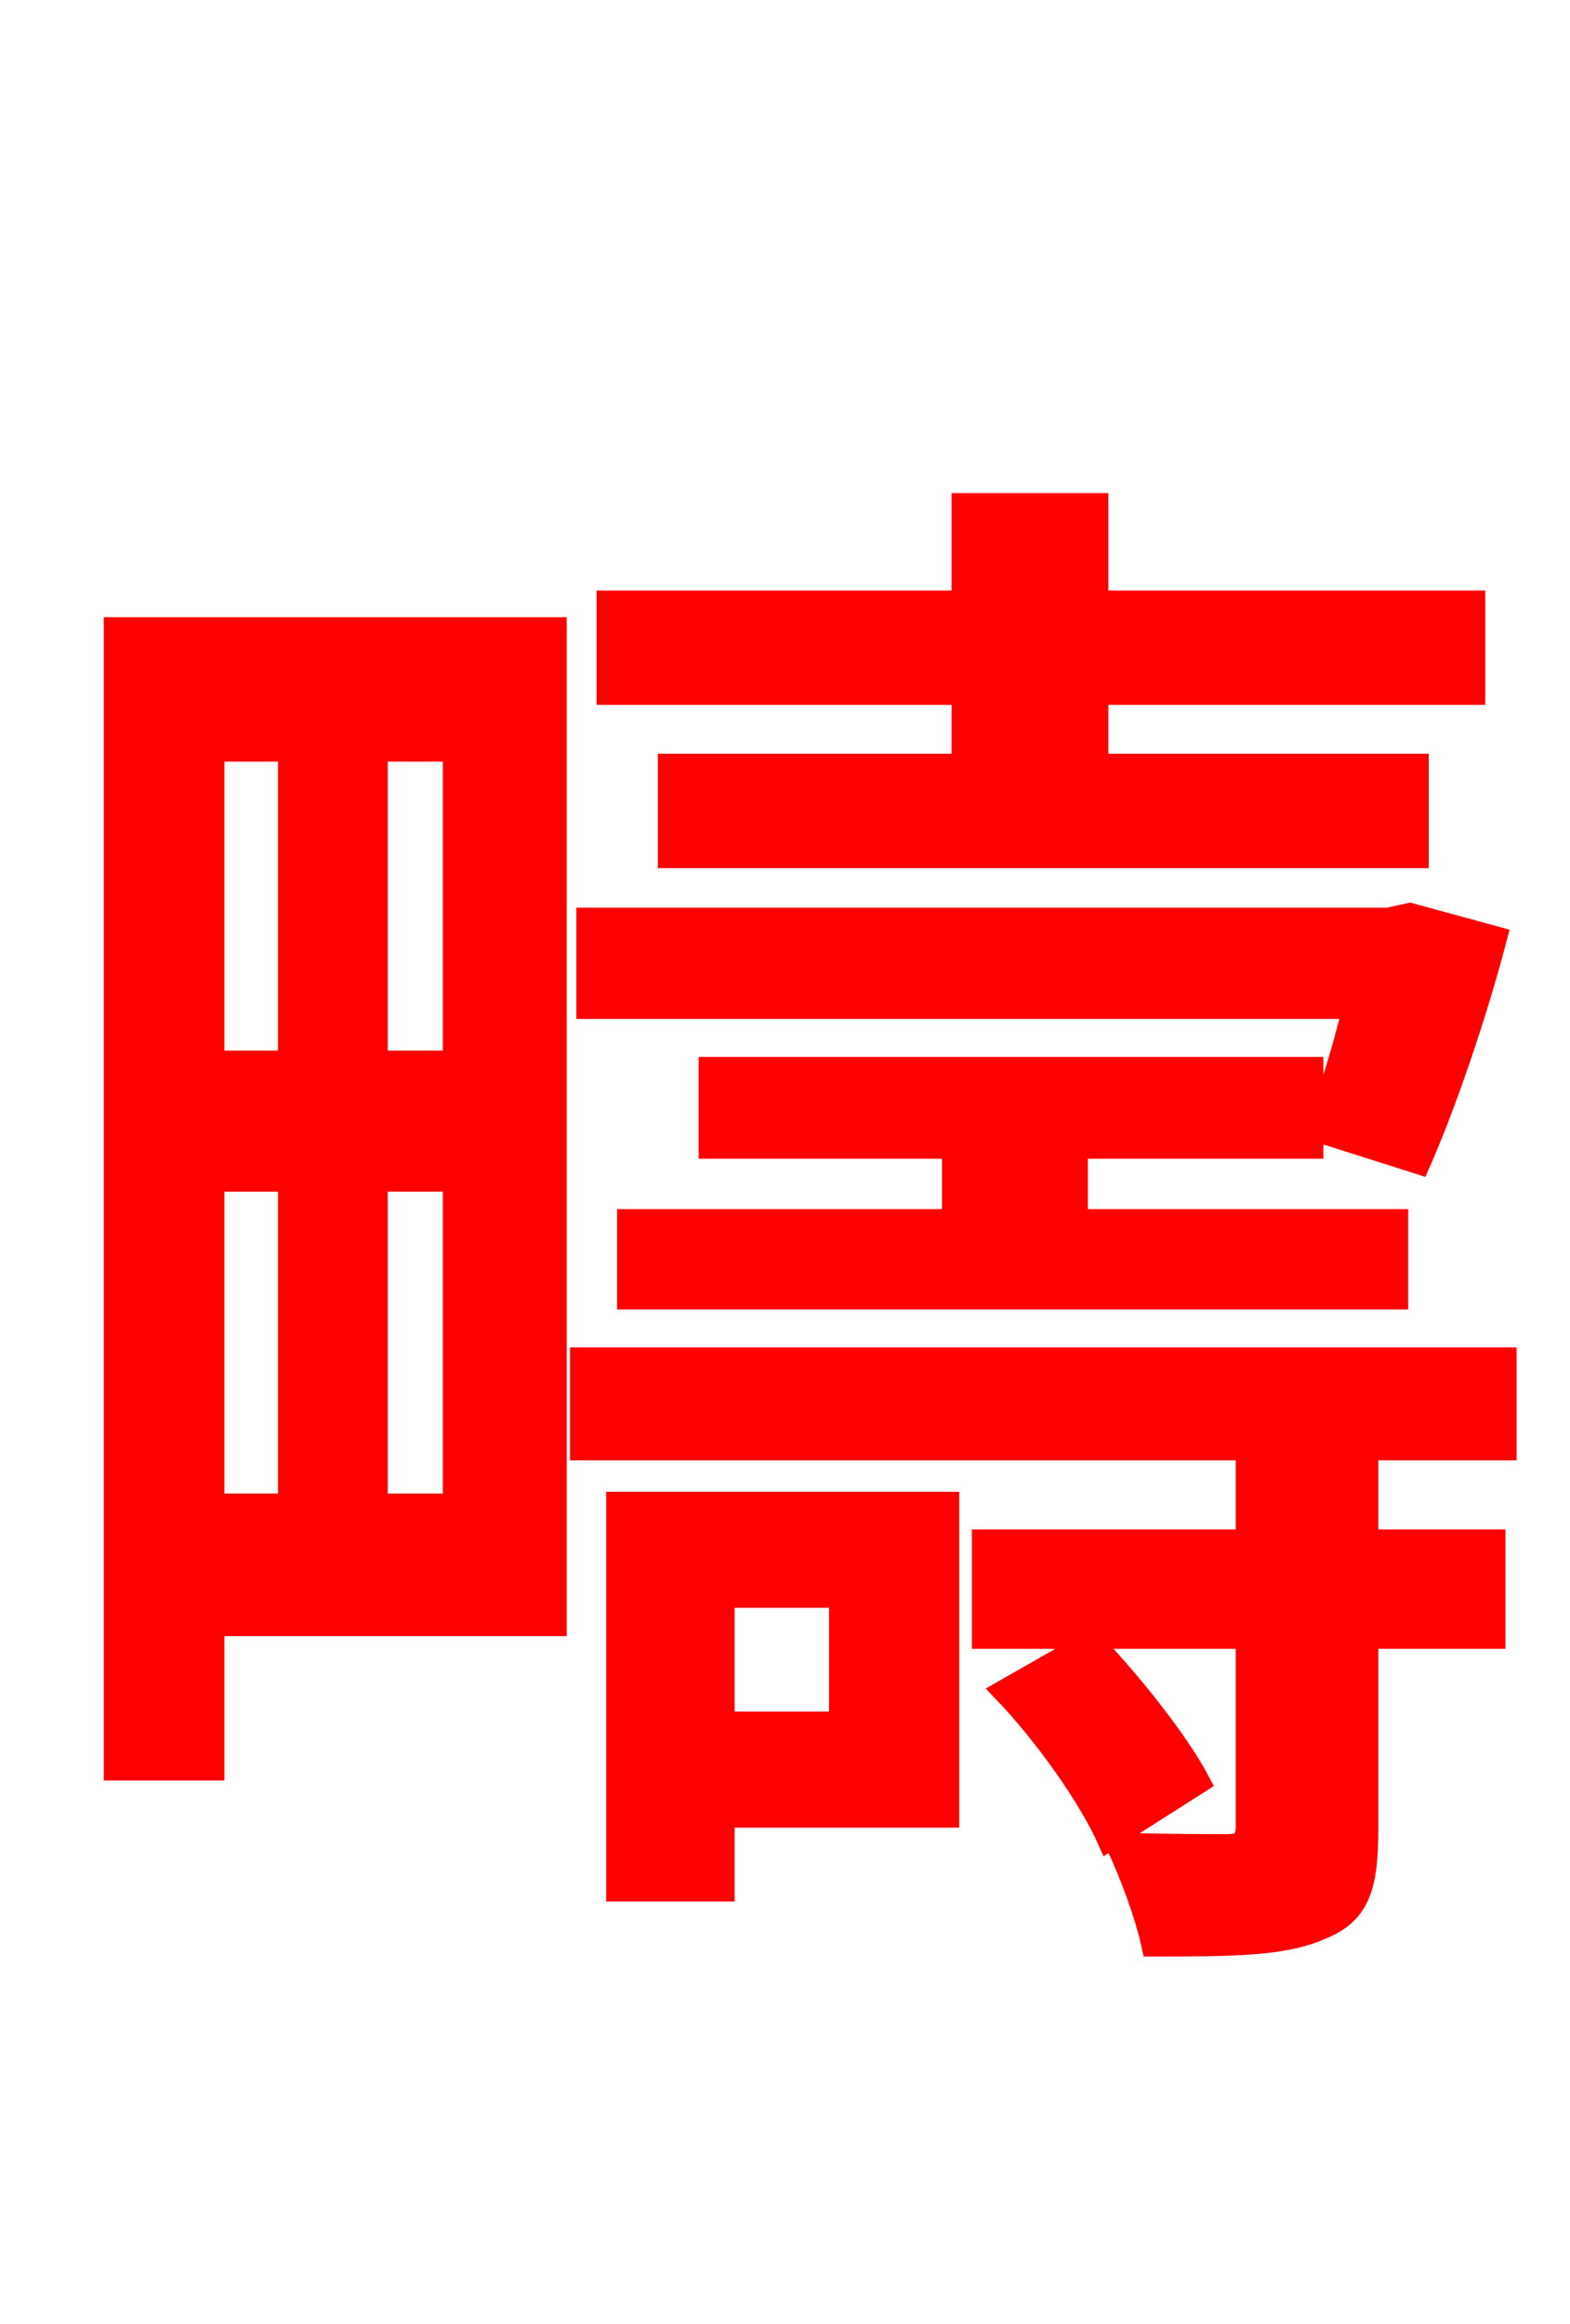 <svg xmlns="http://www.w3.org/2000/svg" xmlns:xlink="http://www.w3.org/1999/xlink" width="72" height="106.56"><path fill="red" stroke="red" d="M44.14 35.06L30.67 35.06L30.67 39.31L65.02 39.31L65.02 35.06L50.33 35.06L50.33 31.82L67.61 31.82L67.61 27.58L50.33 27.58L50.33 23.11L44.14 23.11L44.14 27.58L27.86 27.58L27.86 31.82L44.14 31.82ZM65.09 53.35C66.24 50.76 67.68 46.58 68.62 42.98L64.66 41.90L63.65 42.12L26.93 42.12L26.93 46.22L62.06 46.22C61.56 48.31 60.91 50.33 60.34 51.84ZM28.80 55.94L28.80 59.54L64.08 59.54L64.08 55.94L49.39 55.94L49.39 52.63L60.19 52.63L60.19 48.96L32.54 48.96L32.54 52.63L43.70 52.63L43.70 55.94ZM13.25 34.42L13.25 48.67L9.79 48.67L9.79 34.42ZM20.81 48.67L17.28 48.67L17.28 34.42L20.81 34.42ZM17.28 68.98L17.28 54.14L20.81 54.14L20.81 68.98ZM9.79 54.14L13.25 54.14L13.25 68.98L9.79 68.98ZM25.49 28.80L5.26 28.80L5.26 81.14L9.79 81.14L9.79 74.52L25.49 74.52ZM38.52 73.22L38.52 78.98L33.19 78.98L33.19 73.22ZM43.49 68.90L28.30 68.90L28.30 86.69L33.19 86.69L33.19 83.30L43.49 83.30ZM46.01 77.54C47.95 79.56 49.97 82.44 50.83 84.38L55.01 81.72C54.07 79.92 51.91 77.18 50.04 75.24ZM69.05 66.46L69.05 62.28L26.64 62.28L26.64 66.46L57.17 66.46L57.17 70.63L45.07 70.63L45.07 75.10L57.17 75.10L57.17 83.74C57.17 84.38 56.95 84.60 56.30 84.60C55.58 84.60 53.57 84.60 51.19 84.53C51.84 85.90 52.56 87.84 52.85 89.21C56.45 89.21 58.90 89.21 60.62 88.42C62.42 87.70 62.71 86.33 62.71 83.81L62.71 75.10L68.54 75.10L68.54 70.63L62.71 70.63L62.71 66.46Z"/></svg>
